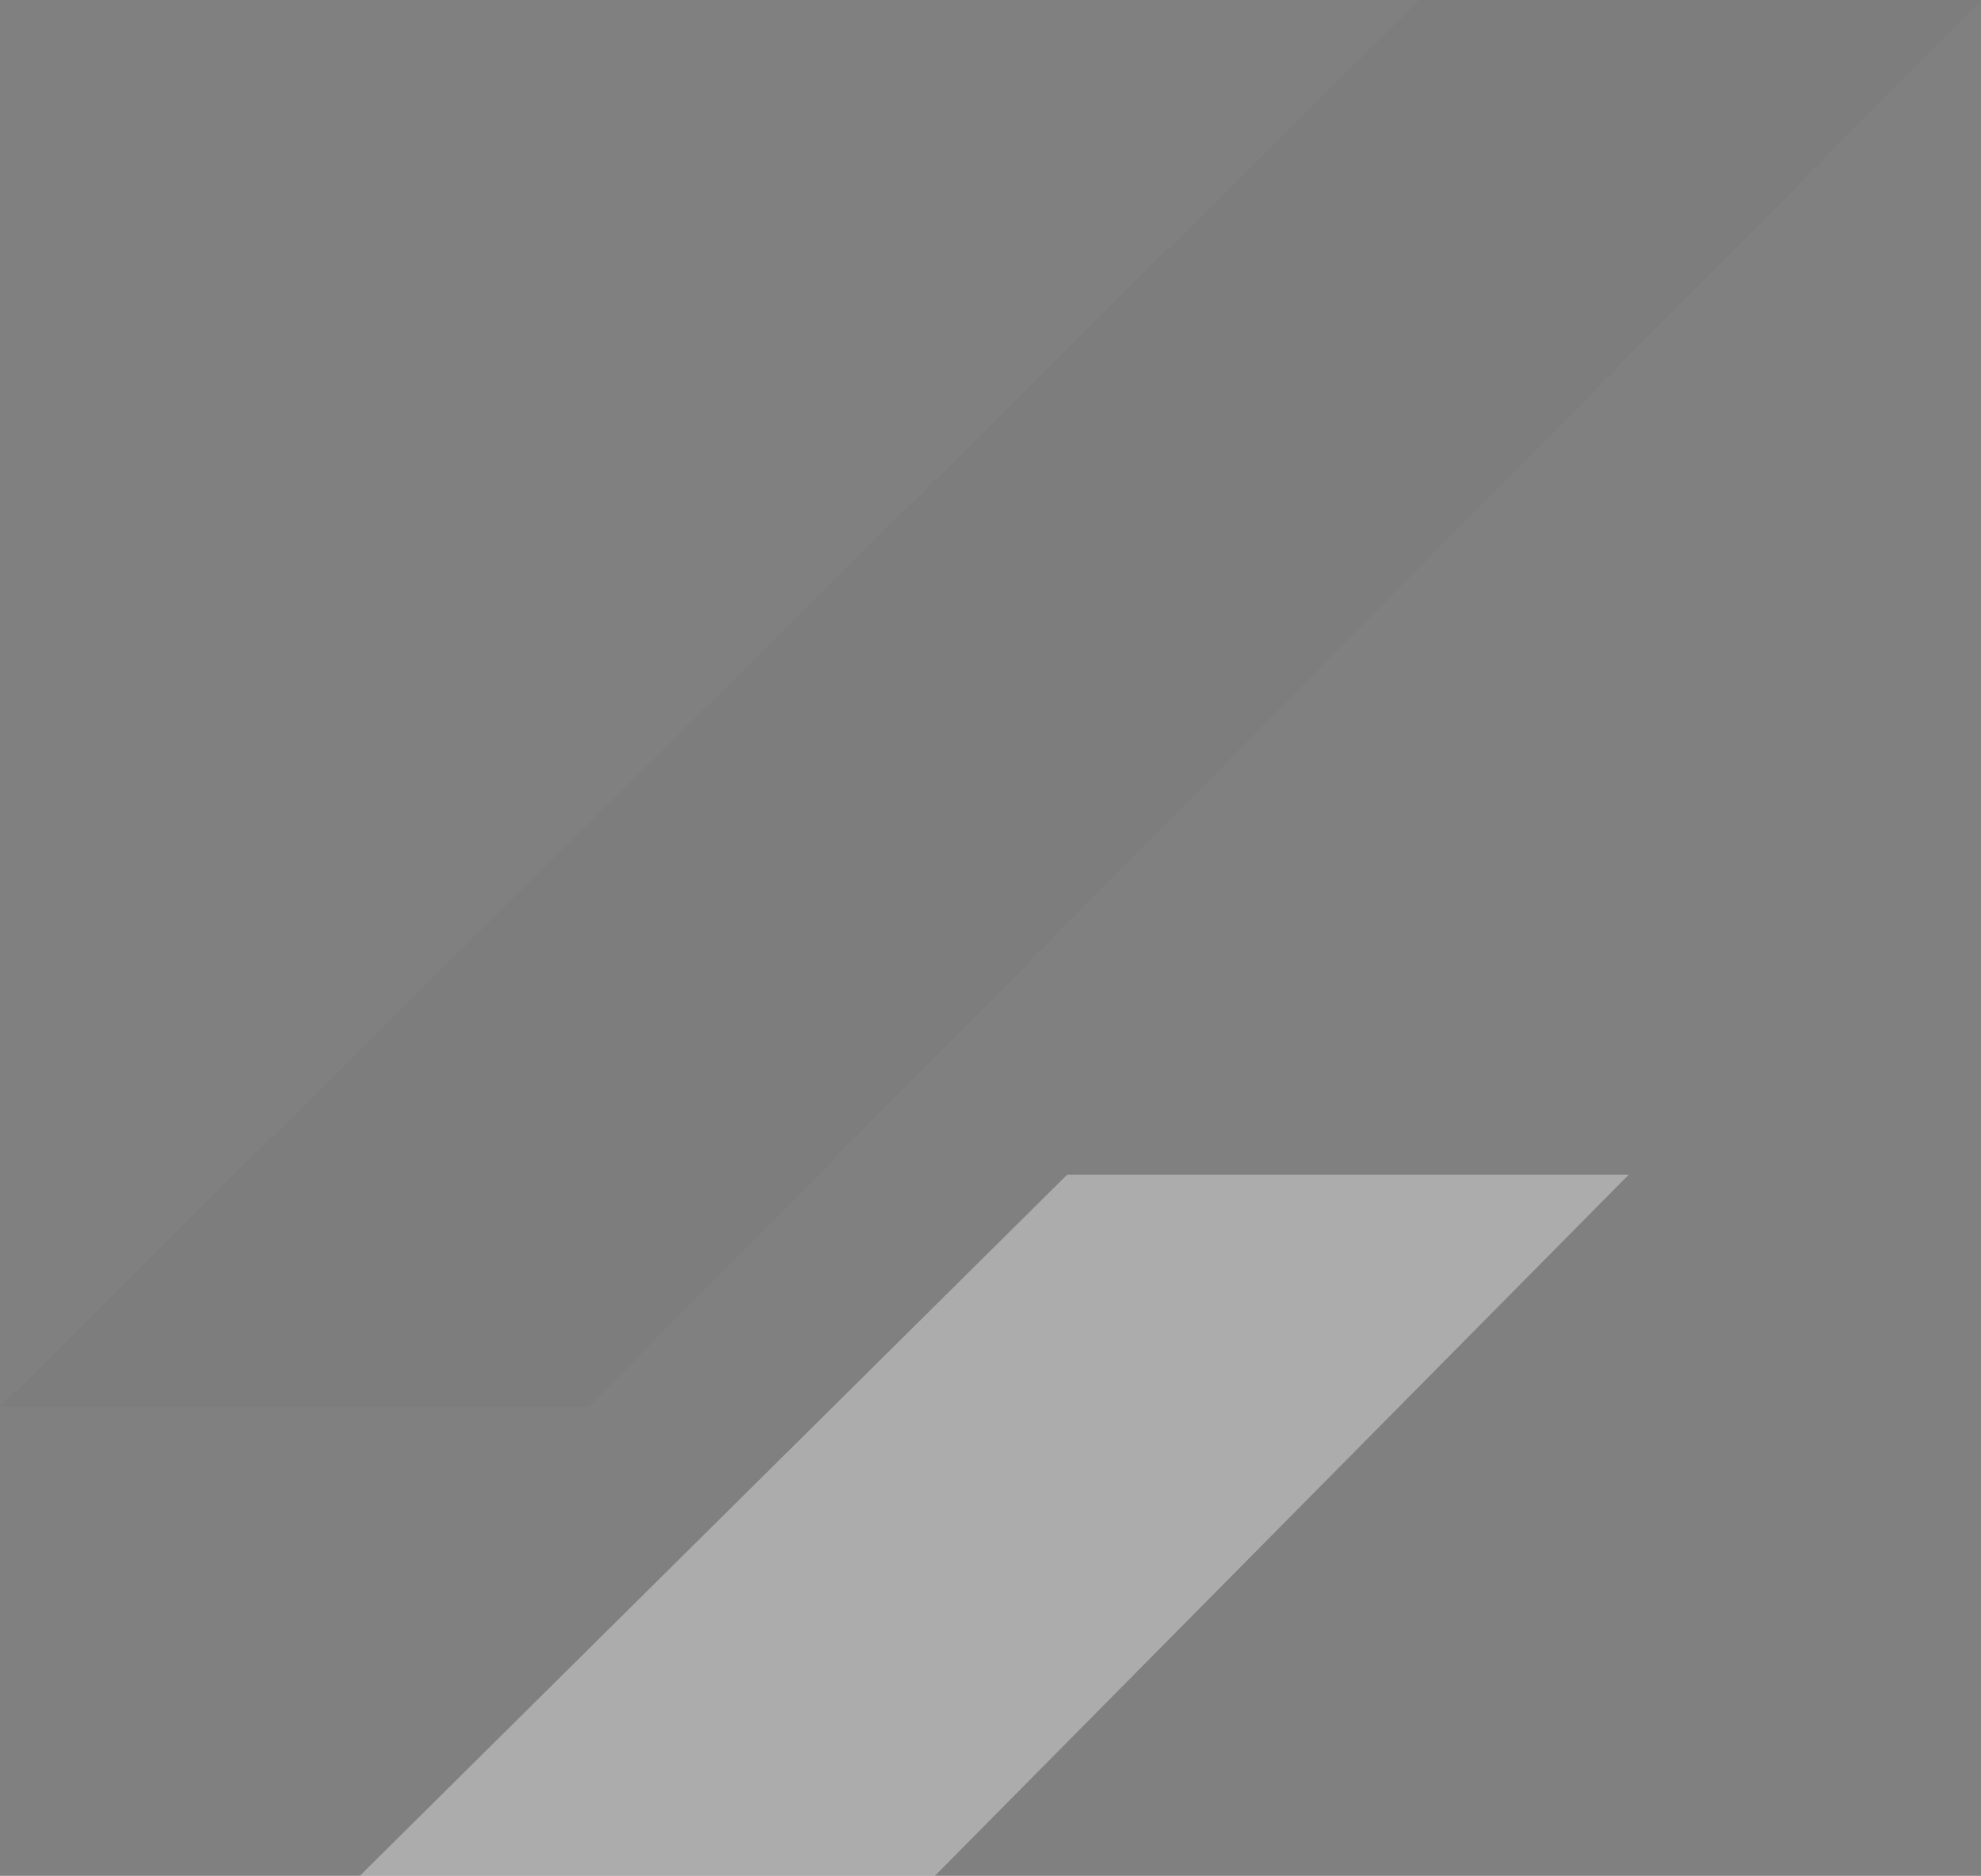 <svg width="435" height="412" fill="none" xmlns="http://www.w3.org/2000/svg"><rect width="100%" height="100%" fill="#808080" stroke="none"/><path d="M0 309L311.686 0H435L129.267 309H0z" fill="#3D4557" fill-opacity=".04"/><path d="M79 412h126.281l152.372-154H234.339L79 412z" fill="#fff" fill-opacity=".35"/></svg>